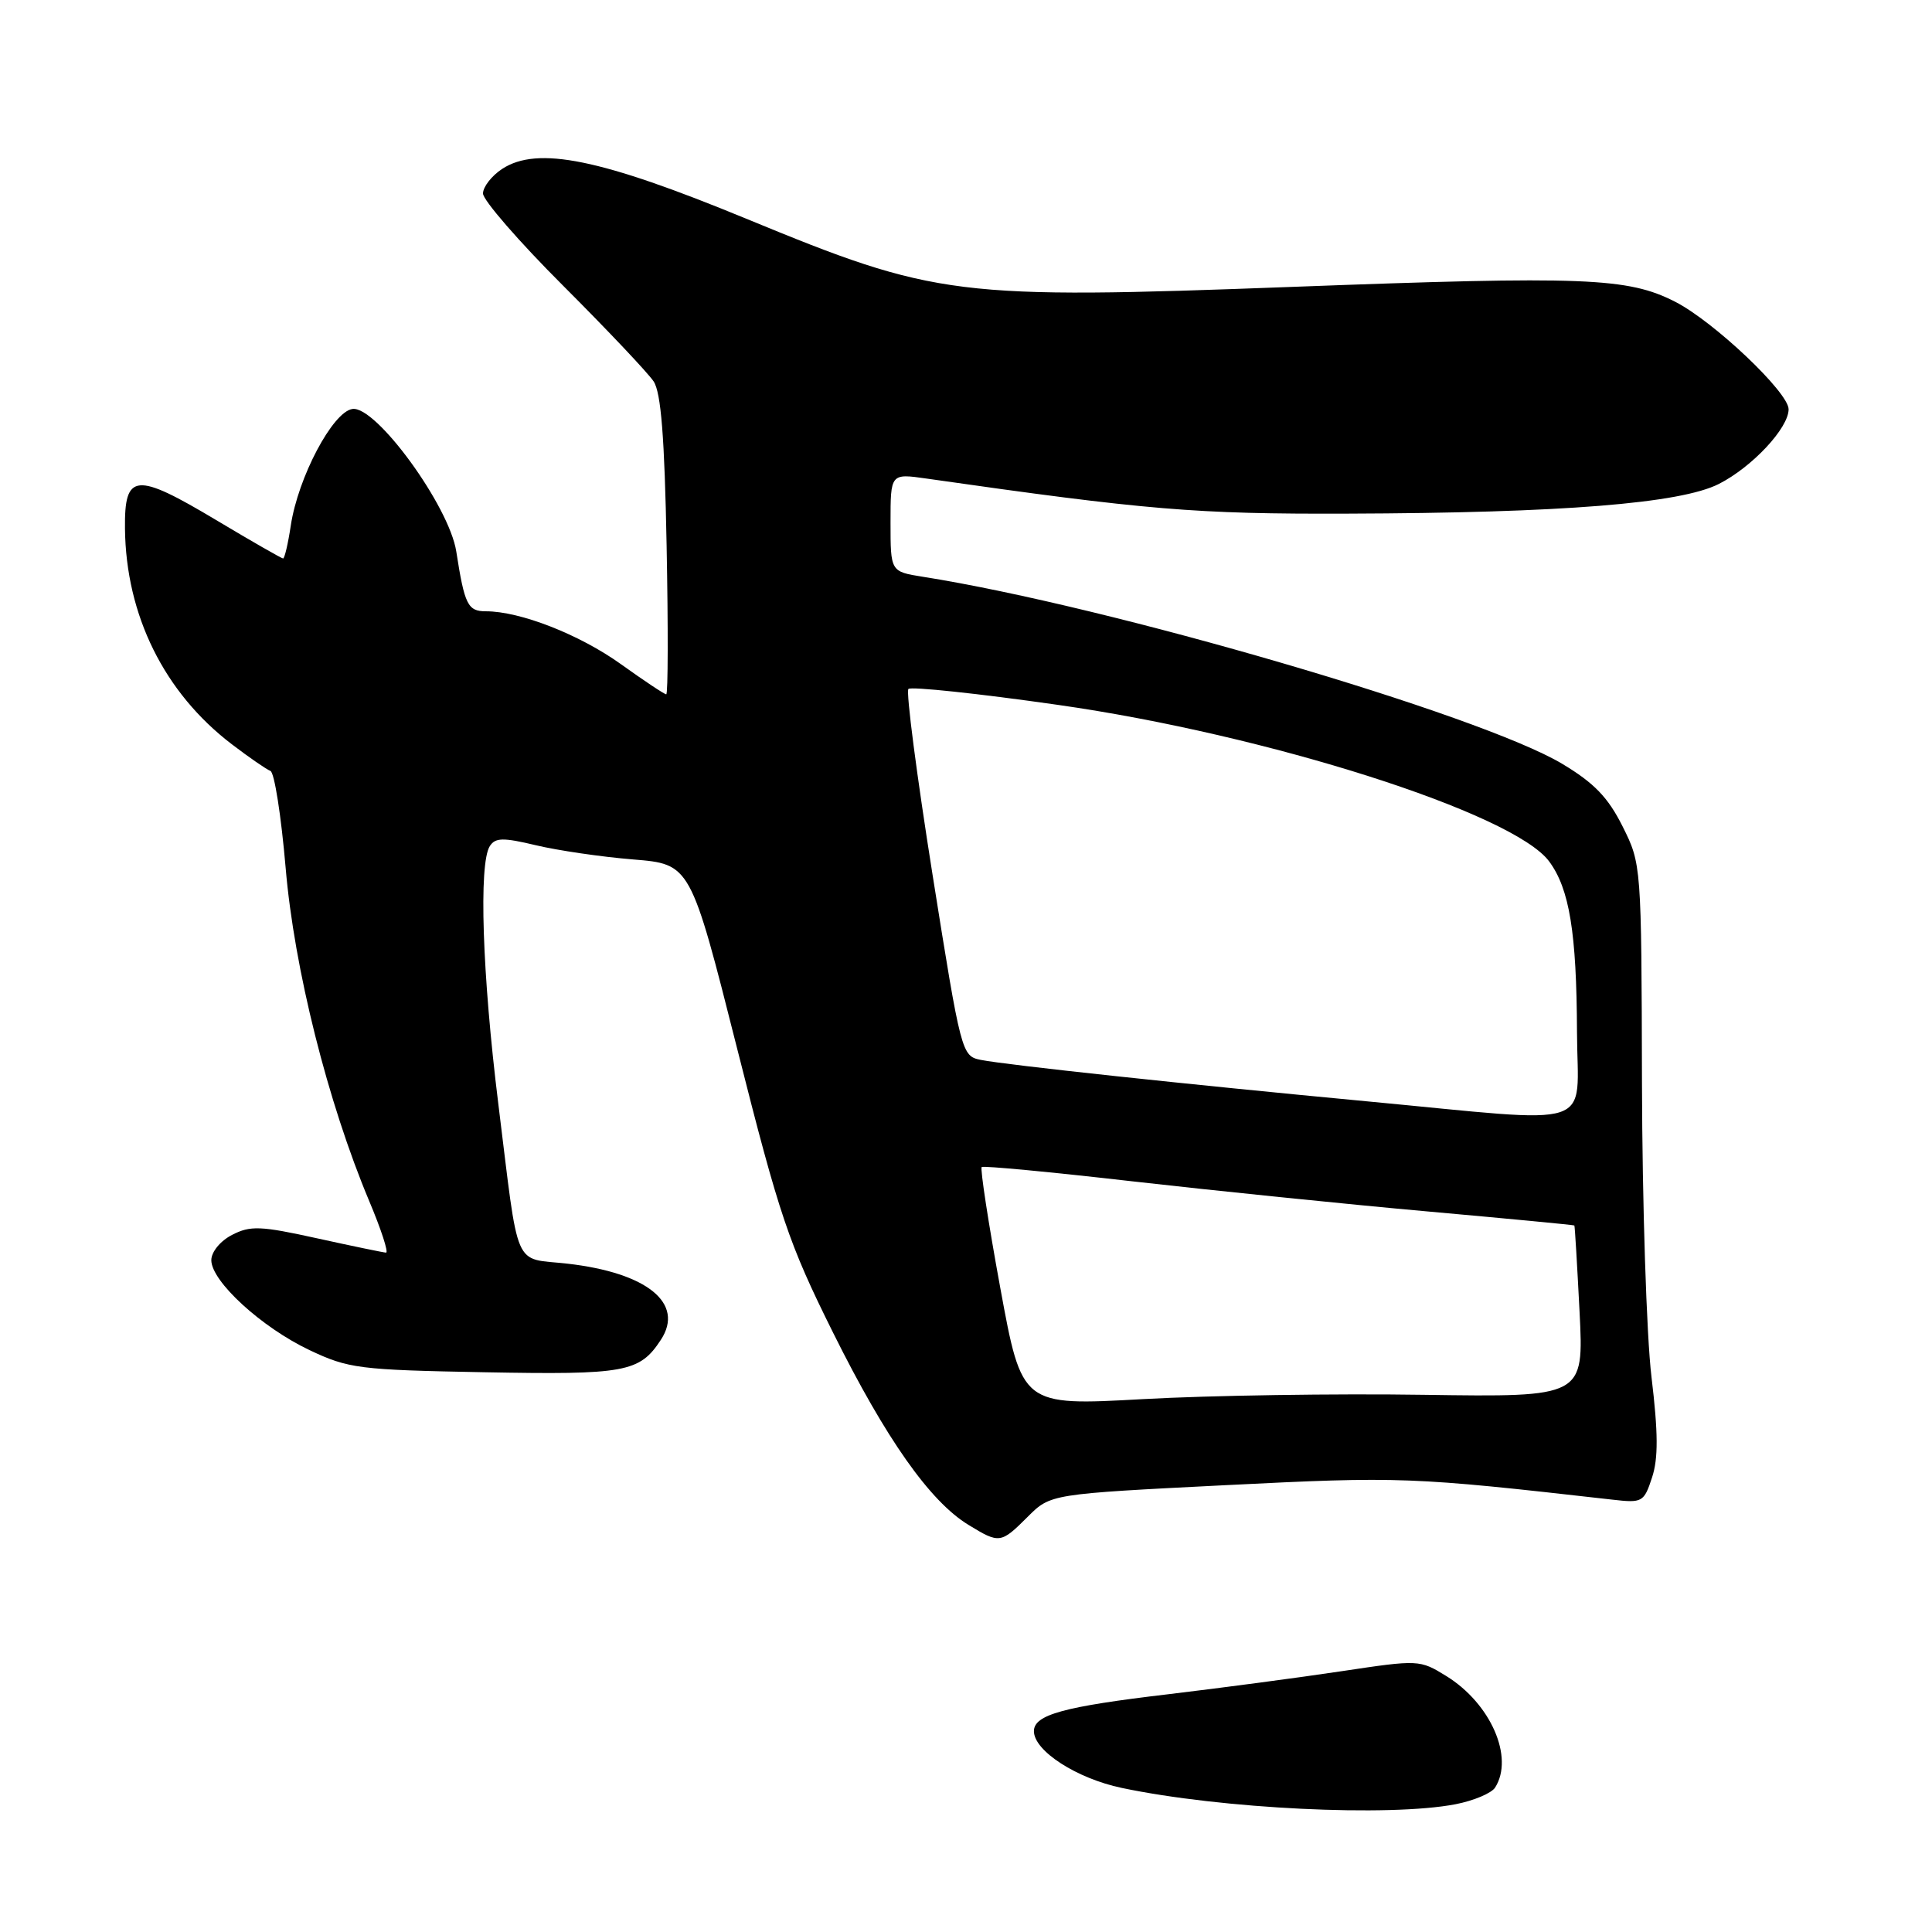 <?xml version="1.0" encoding="UTF-8" standalone="no"?>
<!DOCTYPE svg PUBLIC "-//W3C//DTD SVG 1.1//EN" "http://www.w3.org/Graphics/SVG/1.1/DTD/svg11.dtd" >
<svg xmlns="http://www.w3.org/2000/svg" xmlns:xlink="http://www.w3.org/1999/xlink" version="1.1" viewBox="0 0 256 256">
 <g >
 <path fill="currentColor"
d=" M 192.87 239.07 C 195.28 238.60 197.63 237.61 198.11 236.86 C 200.65 232.85 197.53 225.73 191.65 222.09 C 188.12 219.91 187.98 219.91 177.79 221.44 C 172.13 222.29 161.80 223.66 154.84 224.49 C 140.94 226.13 137.00 227.21 137.00 229.39 C 137.00 232.00 142.65 235.65 148.64 236.91 C 161.86 239.69 184.06 240.77 192.87 239.07 Z  M 136.18 200.98 C 139.20 197.96 139.20 197.96 162.44 196.79 C 185.60 195.63 186.89 195.68 213.64 198.71 C 217.62 199.17 217.83 199.05 218.90 195.79 C 219.74 193.26 219.72 189.86 218.83 182.45 C 218.17 176.98 217.61 159.45 217.57 143.50 C 217.50 114.63 217.49 114.48 215.00 109.50 C 213.07 105.65 211.24 103.75 207.00 101.21 C 196.09 94.69 147.00 80.33 122.25 76.42 C 118.00 75.74 118.00 75.74 118.00 69.24 C 118.00 62.73 118.00 62.73 122.75 63.41 C 152.01 67.59 158.40 68.13 178.50 68.06 C 206.99 67.97 222.68 66.71 227.77 64.12 C 232.20 61.86 237.00 56.71 237.00 54.23 C 237.00 51.99 227.08 42.59 221.96 39.98 C 215.69 36.78 210.00 36.56 171.31 38.01 C 126.64 39.68 124.05 39.36 98.88 28.98 C 79.60 21.03 71.22 19.32 66.54 22.38 C 65.14 23.30 64.00 24.77 64.00 25.64 C 64.00 26.52 68.78 32.03 74.63 37.87 C 80.48 43.72 85.87 49.42 86.61 50.54 C 87.59 52.02 88.06 57.97 88.33 72.29 C 88.54 83.13 88.52 92.00 88.28 92.00 C 88.04 92.00 85.32 90.19 82.24 87.98 C 76.77 84.07 68.93 81.00 64.39 81.00 C 61.98 81.00 61.56 80.14 60.46 73.08 C 59.52 67.05 49.82 53.74 46.70 54.19 C 44.08 54.57 39.49 63.27 38.53 69.64 C 38.17 72.04 37.71 74.00 37.51 74.00 C 37.32 74.00 33.32 71.71 28.64 68.91 C 17.96 62.53 16.48 62.66 16.56 70.03 C 16.68 81.52 21.76 91.79 30.72 98.62 C 33.01 100.37 35.31 101.95 35.83 102.15 C 36.36 102.34 37.26 108.12 37.85 115.00 C 38.98 128.34 43.43 146.06 48.92 159.14 C 50.51 162.91 51.51 165.99 51.15 165.98 C 50.79 165.96 46.67 165.11 42.00 164.08 C 34.52 162.43 33.17 162.38 30.75 163.63 C 29.19 164.43 28.00 165.89 28.00 166.98 C 28.00 169.78 34.65 175.88 41.00 178.89 C 46.17 181.34 47.55 181.52 64.17 181.83 C 82.88 182.18 84.75 181.84 87.57 177.53 C 90.74 172.70 85.75 168.64 75.17 167.44 C 67.90 166.62 68.82 168.75 66.02 146.19 C 63.90 129.10 63.42 114.46 64.90 112.12 C 65.63 110.98 66.65 110.96 71.01 112.00 C 73.90 112.69 79.68 113.54 83.88 113.88 C 91.50 114.50 91.50 114.50 97.69 139.00 C 103.30 161.20 104.49 164.73 110.40 176.61 C 117.40 190.68 123.22 198.94 128.32 202.05 C 132.44 204.57 132.61 204.54 136.18 200.98 Z  M 132.54 170.64 C 130.96 162.03 129.86 154.84 130.08 154.64 C 130.31 154.45 139.29 155.30 150.02 156.53 C 160.76 157.75 178.31 159.55 189.02 160.51 C 199.74 161.47 208.55 162.31 208.61 162.38 C 208.68 162.44 208.98 167.59 209.30 173.82 C 209.87 185.13 209.87 185.13 188.68 184.82 C 177.03 184.64 160.28 184.90 151.46 185.39 C 135.41 186.28 135.41 186.28 132.54 170.64 Z  M 181.00 145.92 C 157.13 143.67 133.38 141.12 129.95 140.44 C 127.43 139.93 127.34 139.60 123.57 115.92 C 121.47 102.72 120.03 91.64 120.37 91.29 C 120.72 90.95 129.63 91.89 140.18 93.40 C 167.92 97.35 200.53 107.74 205.27 114.14 C 207.96 117.78 208.91 123.55 208.96 136.75 C 209.01 149.90 212.17 148.86 181.00 145.92 Z "/>
</g>
</svg>